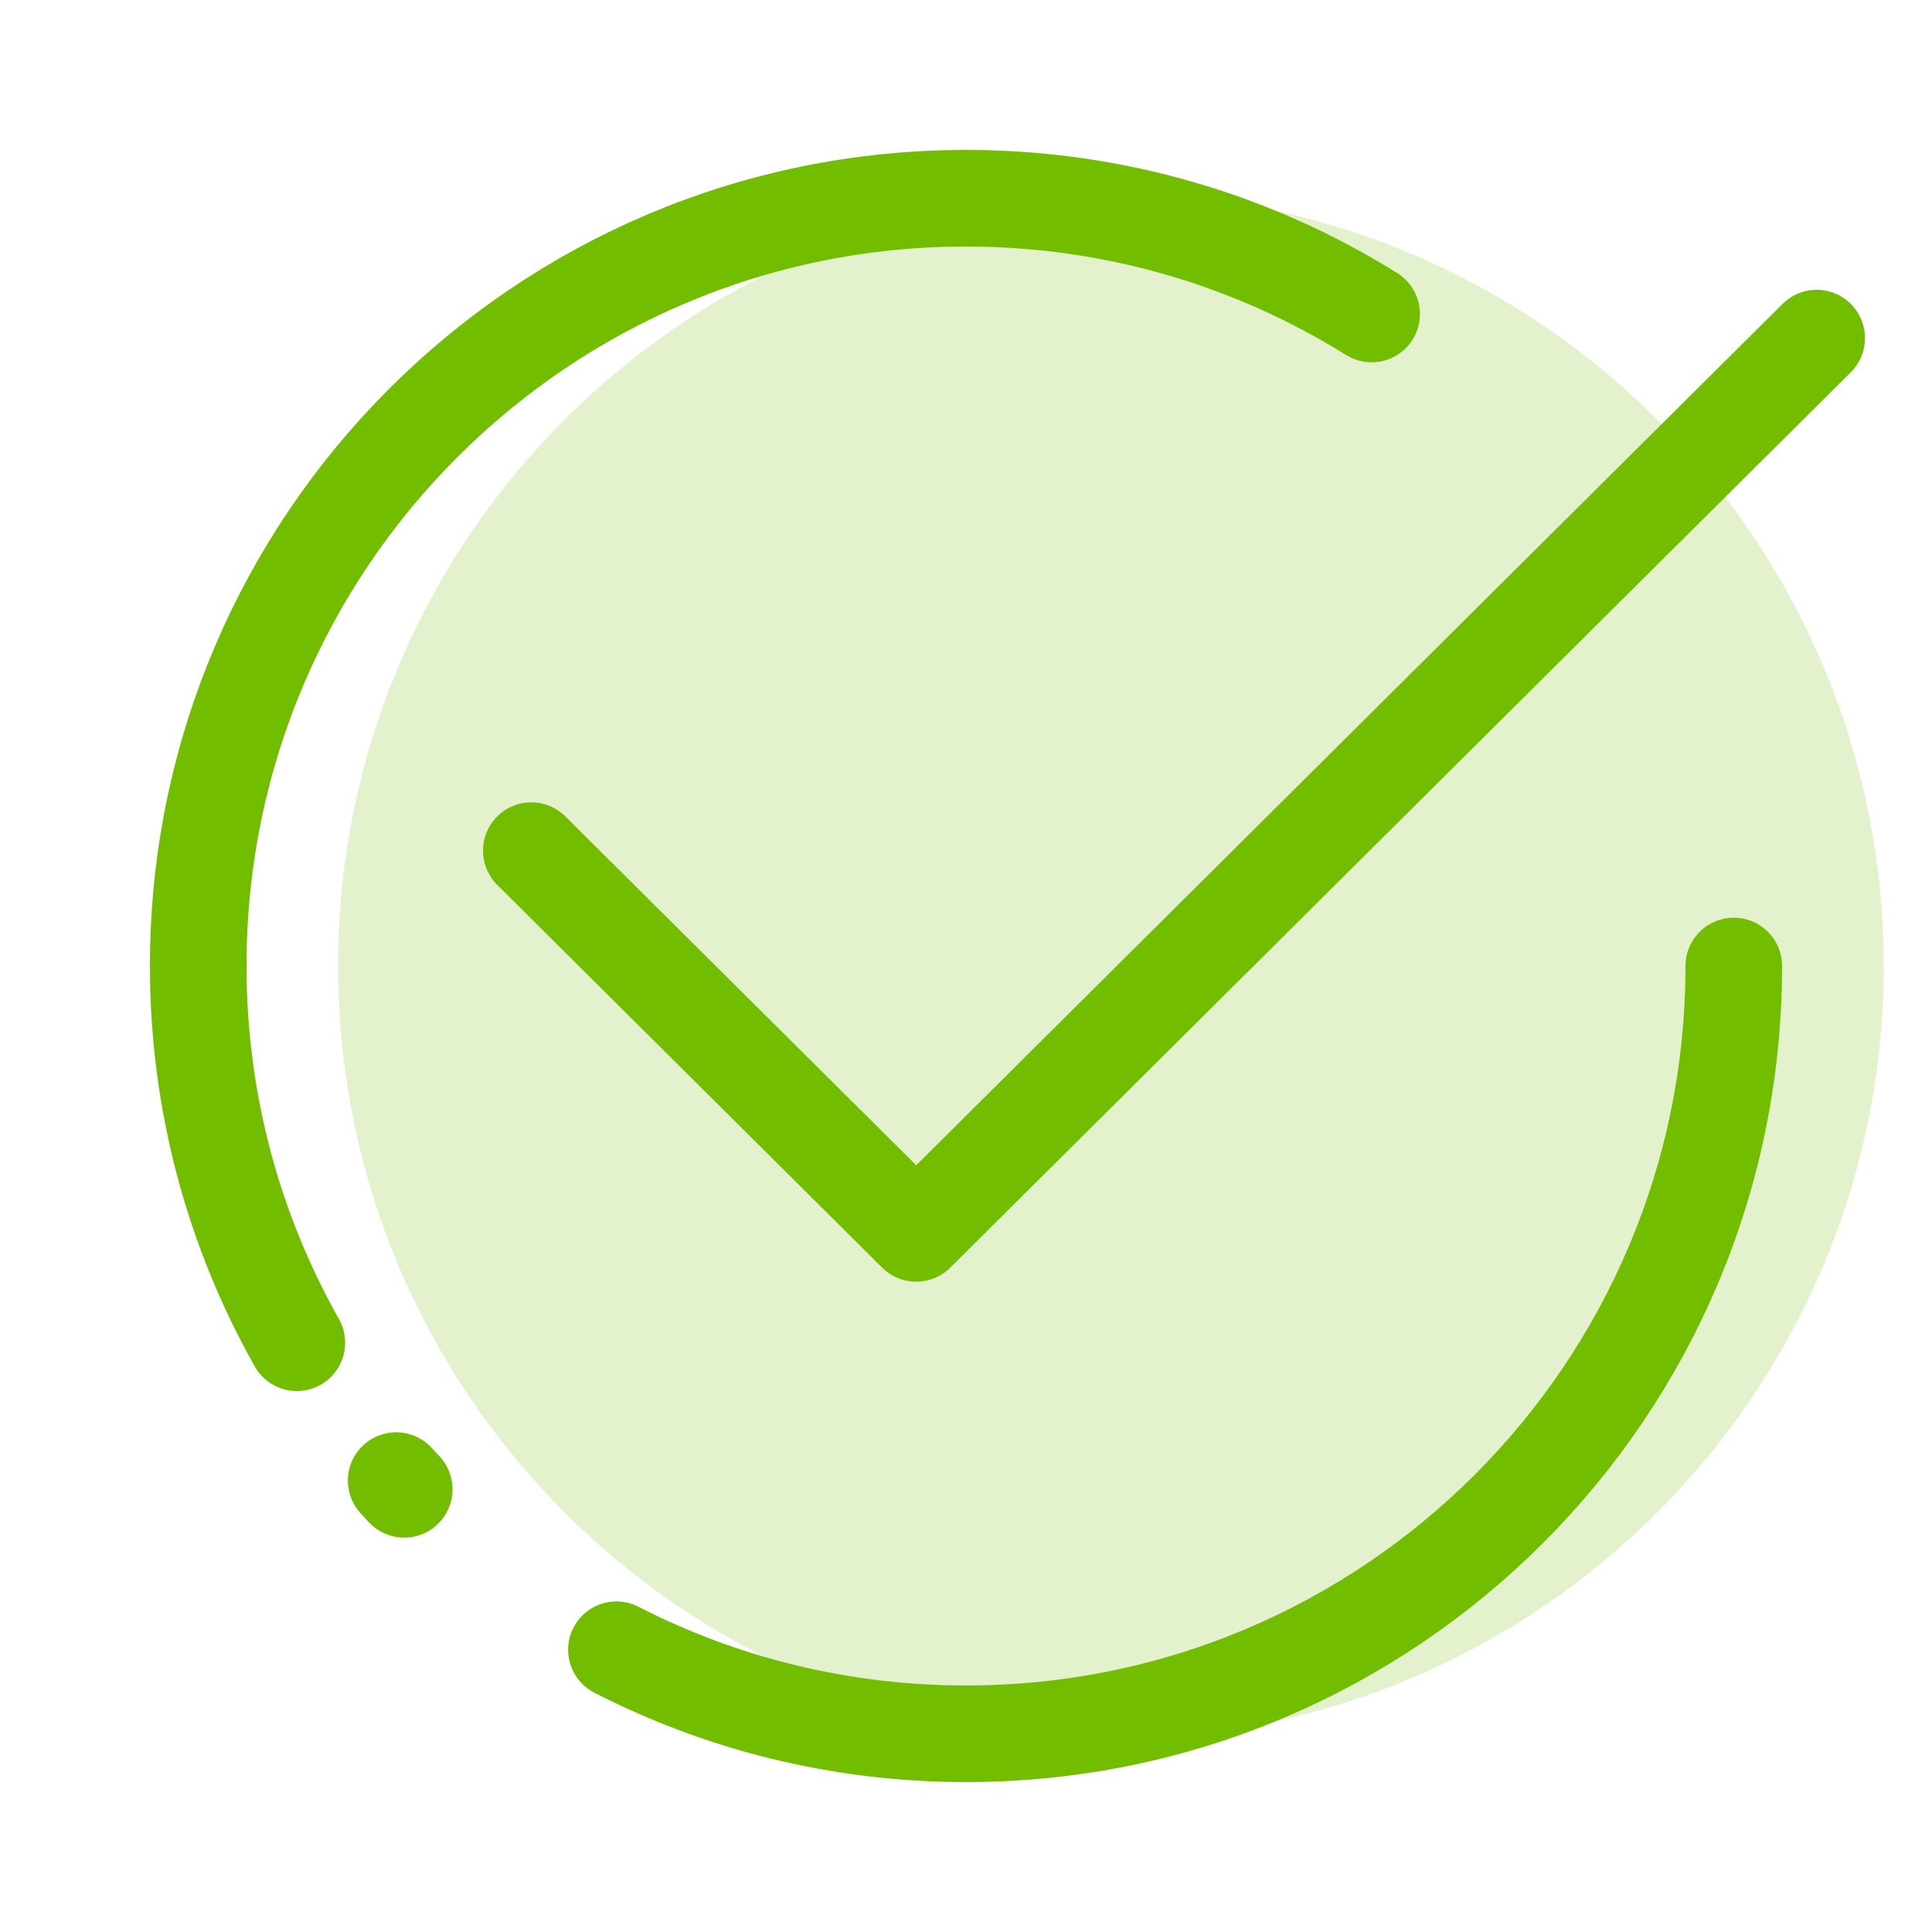<?xml version="1.0" encoding="UTF-8"?>
<svg width="40px" height="40px" viewBox="0 0 40 40" version="1.1" xmlns="http://www.w3.org/2000/svg" xmlns:xlink="http://www.w3.org/1999/xlink">
    <!-- Generator: sketchtool 52.5 (67469) - http://www.bohemiancoding.com/sketch -->
    <title>21F6603F-38B0-40D4-B5FC-82ED2A531502</title>
    <desc>Created with sketchtool.</desc>
    <g id="Symbols" stroke="none" stroke-width="1" fill="none" fill-rule="evenodd">
        <g id="40px/generic-action-confirmation-check">
            <path d="M39,20 C39,28.832 31.832,36 23,36 C14.168,36 7,28.832 7,20 C7,11.168 14.168,4 23,4 C31.832,4 39,11.168 39,20" id="Path" fill="#73BD00" opacity="0.2"></path>
            <g id="Group-7" transform="translate(4, 4)" stroke="#73BD00" stroke-linecap="round" stroke-linejoin="round" stroke-width="2">
                <path d="M2.146,23.8 C0.846,21.496 0.104,18.835 0.104,16 C0.104,7.221 7.221,0.104 16,0.104 C19.083,0.104 21.961,0.982 24.398,2.501" id="Stroke-1"></path>
                <path d="M4.369,26.835 C4.313,26.775 4.257,26.715 4.202,26.654" id="Stroke-3"></path>
                <path d="M31.896,16 C31.896,24.779 24.779,31.896 16,31.896 C13.393,31.896 10.933,31.269 8.762,30.156" id="Stroke-5"></path>
            </g>
            <polyline id="Path-2" stroke="#73BD00" stroke-width="2" stroke-linecap="round" stroke-linejoin="round" fill-rule="nonzero" points="11 17.612 18.969 25.536 37.612 7"></polyline>
        </g>
    </g>
</svg>